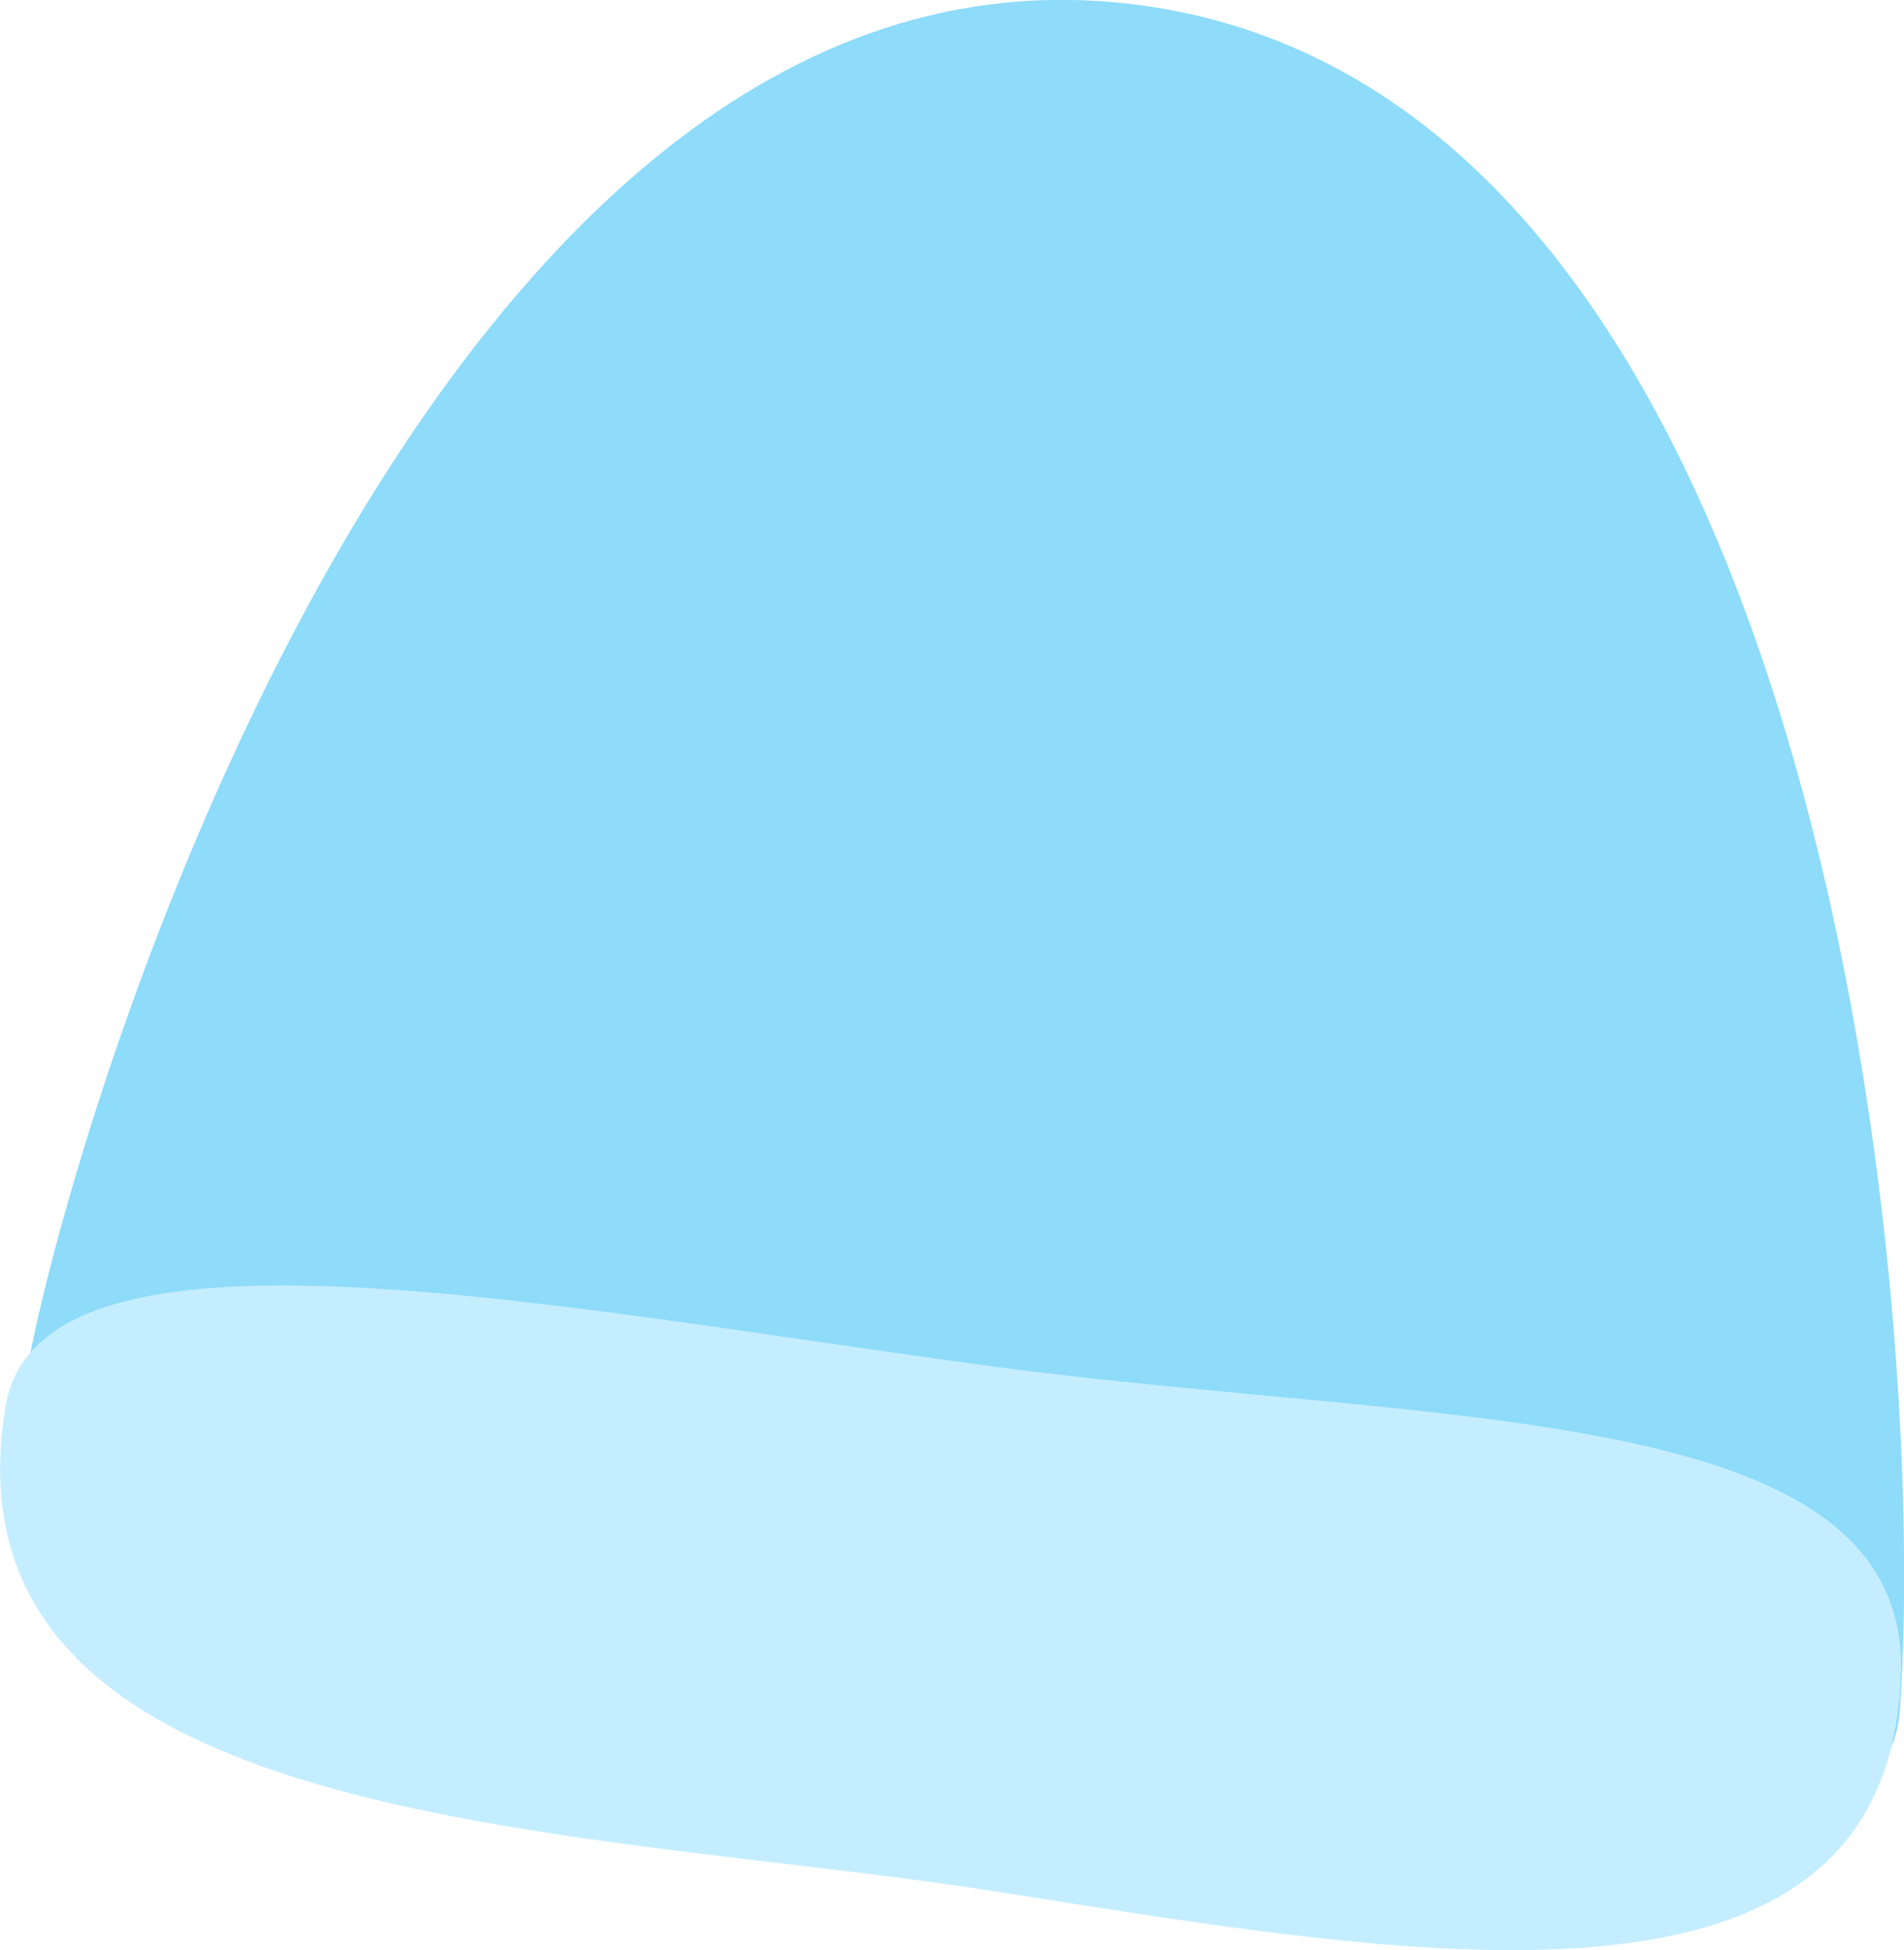 <?xml version="1.0" encoding="UTF-8"?><svg id="Layer_2" xmlns="http://www.w3.org/2000/svg" viewBox="0 0 60.86 62.33"><defs><style>.cls-1{fill:#8edbfa;}.cls-2{isolation:isolate;}.cls-3{fill:#c4eeff;}</style></defs><g id="Layer_1-2"><g id="Layer_1-3"><g class="cls-2"><path class="cls-1" d="M35.7,.08C13.2-2.06,1.82,37.14,.74,44.53c-1.08,7.38,59.06,23.43,59.99,10.1C61.66,41.3,58.21,2.22,35.7,.08Z"/></g><g class="cls-2"><path class="cls-3" d="M31.81,43.68c-14.15-1.89-30.52-5.32-31.63,1.25-2.29,13.6,18.14,13.42,31.45,15.49,13.31,2.08,28.77,5.01,29.13-6.94,.27-8.71-14.79-7.92-28.95-9.8Z"/></g></g></g></svg>